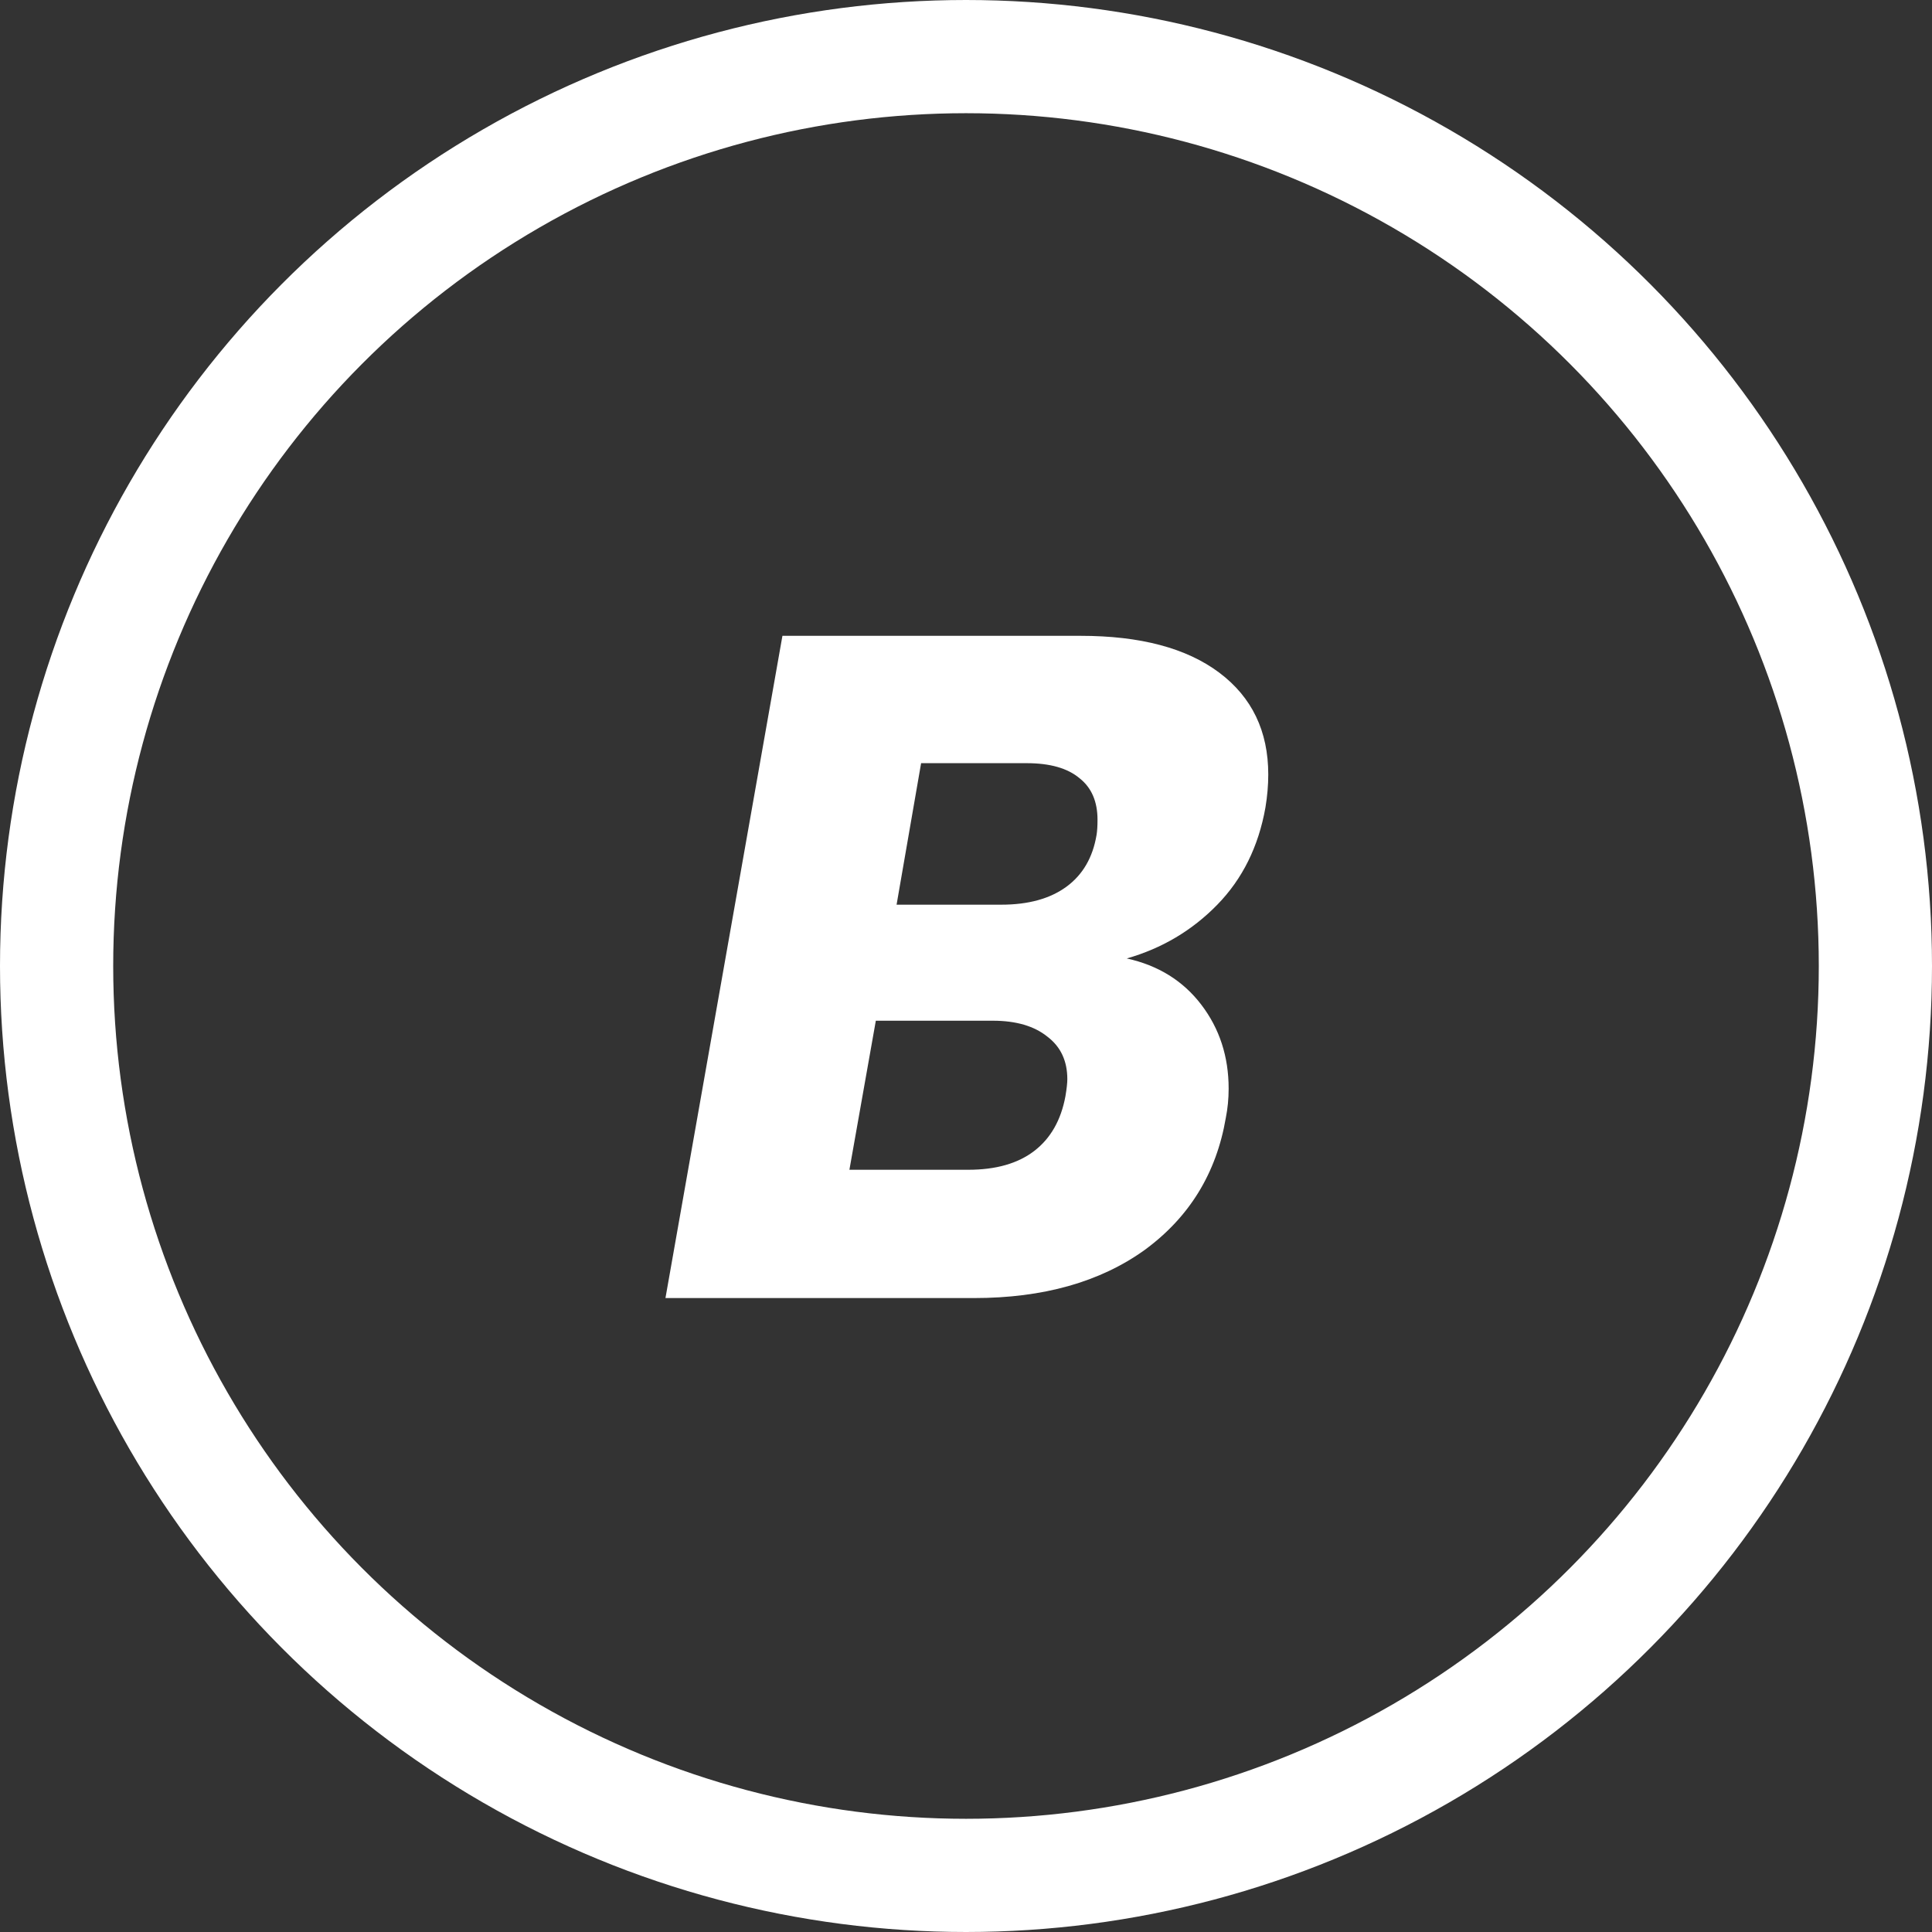 <svg width="512" height="512" viewBox="0 0 512 512" fill="none" xmlns="http://www.w3.org/2000/svg">
<rect x="0" y="0" width="512" height="512" fill="#333333" stroke="none"/>
<circle cx="256" cy="256" r="241" stroke="white" stroke-width="30"/>
<path d="M335.353 214C333.519 224.333 329.269 232.917 322.603 239.75C315.936 246.583 307.936 251.333 298.603 254C306.936 255.833 313.519 259.917 318.353 266.25C323.186 272.583 325.603 280 325.603 288.5C325.603 291.167 325.353 293.75 324.853 296.25C322.353 310.917 315.186 322.583 303.353 331.25C291.519 339.75 276.436 344 258.103 344H176.353L207.353 168.5H286.353C302.186 168.5 314.436 171.75 323.103 178.25C331.769 184.75 336.103 193.75 336.103 205.25C336.103 208.083 335.853 211 335.353 214ZM265.353 239.75C272.519 239.75 278.269 238.167 282.603 235C286.936 231.833 289.603 227.25 290.603 221.25C290.769 220.25 290.853 218.917 290.853 217.25C290.853 212.417 289.269 208.75 286.103 206.25C282.936 203.583 278.269 202.25 272.103 202.25H244.103L237.603 239.75H265.353ZM282.353 290.5C282.686 288.5 282.853 287 282.853 286C282.853 281.167 281.103 277.417 277.603 274.75C274.103 271.917 269.269 270.5 263.103 270.5H232.103L225.103 310H256.603C263.936 310 269.769 308.333 274.103 305C278.436 301.667 281.186 296.833 282.353 290.5Z" fill="white"/>
</svg>
